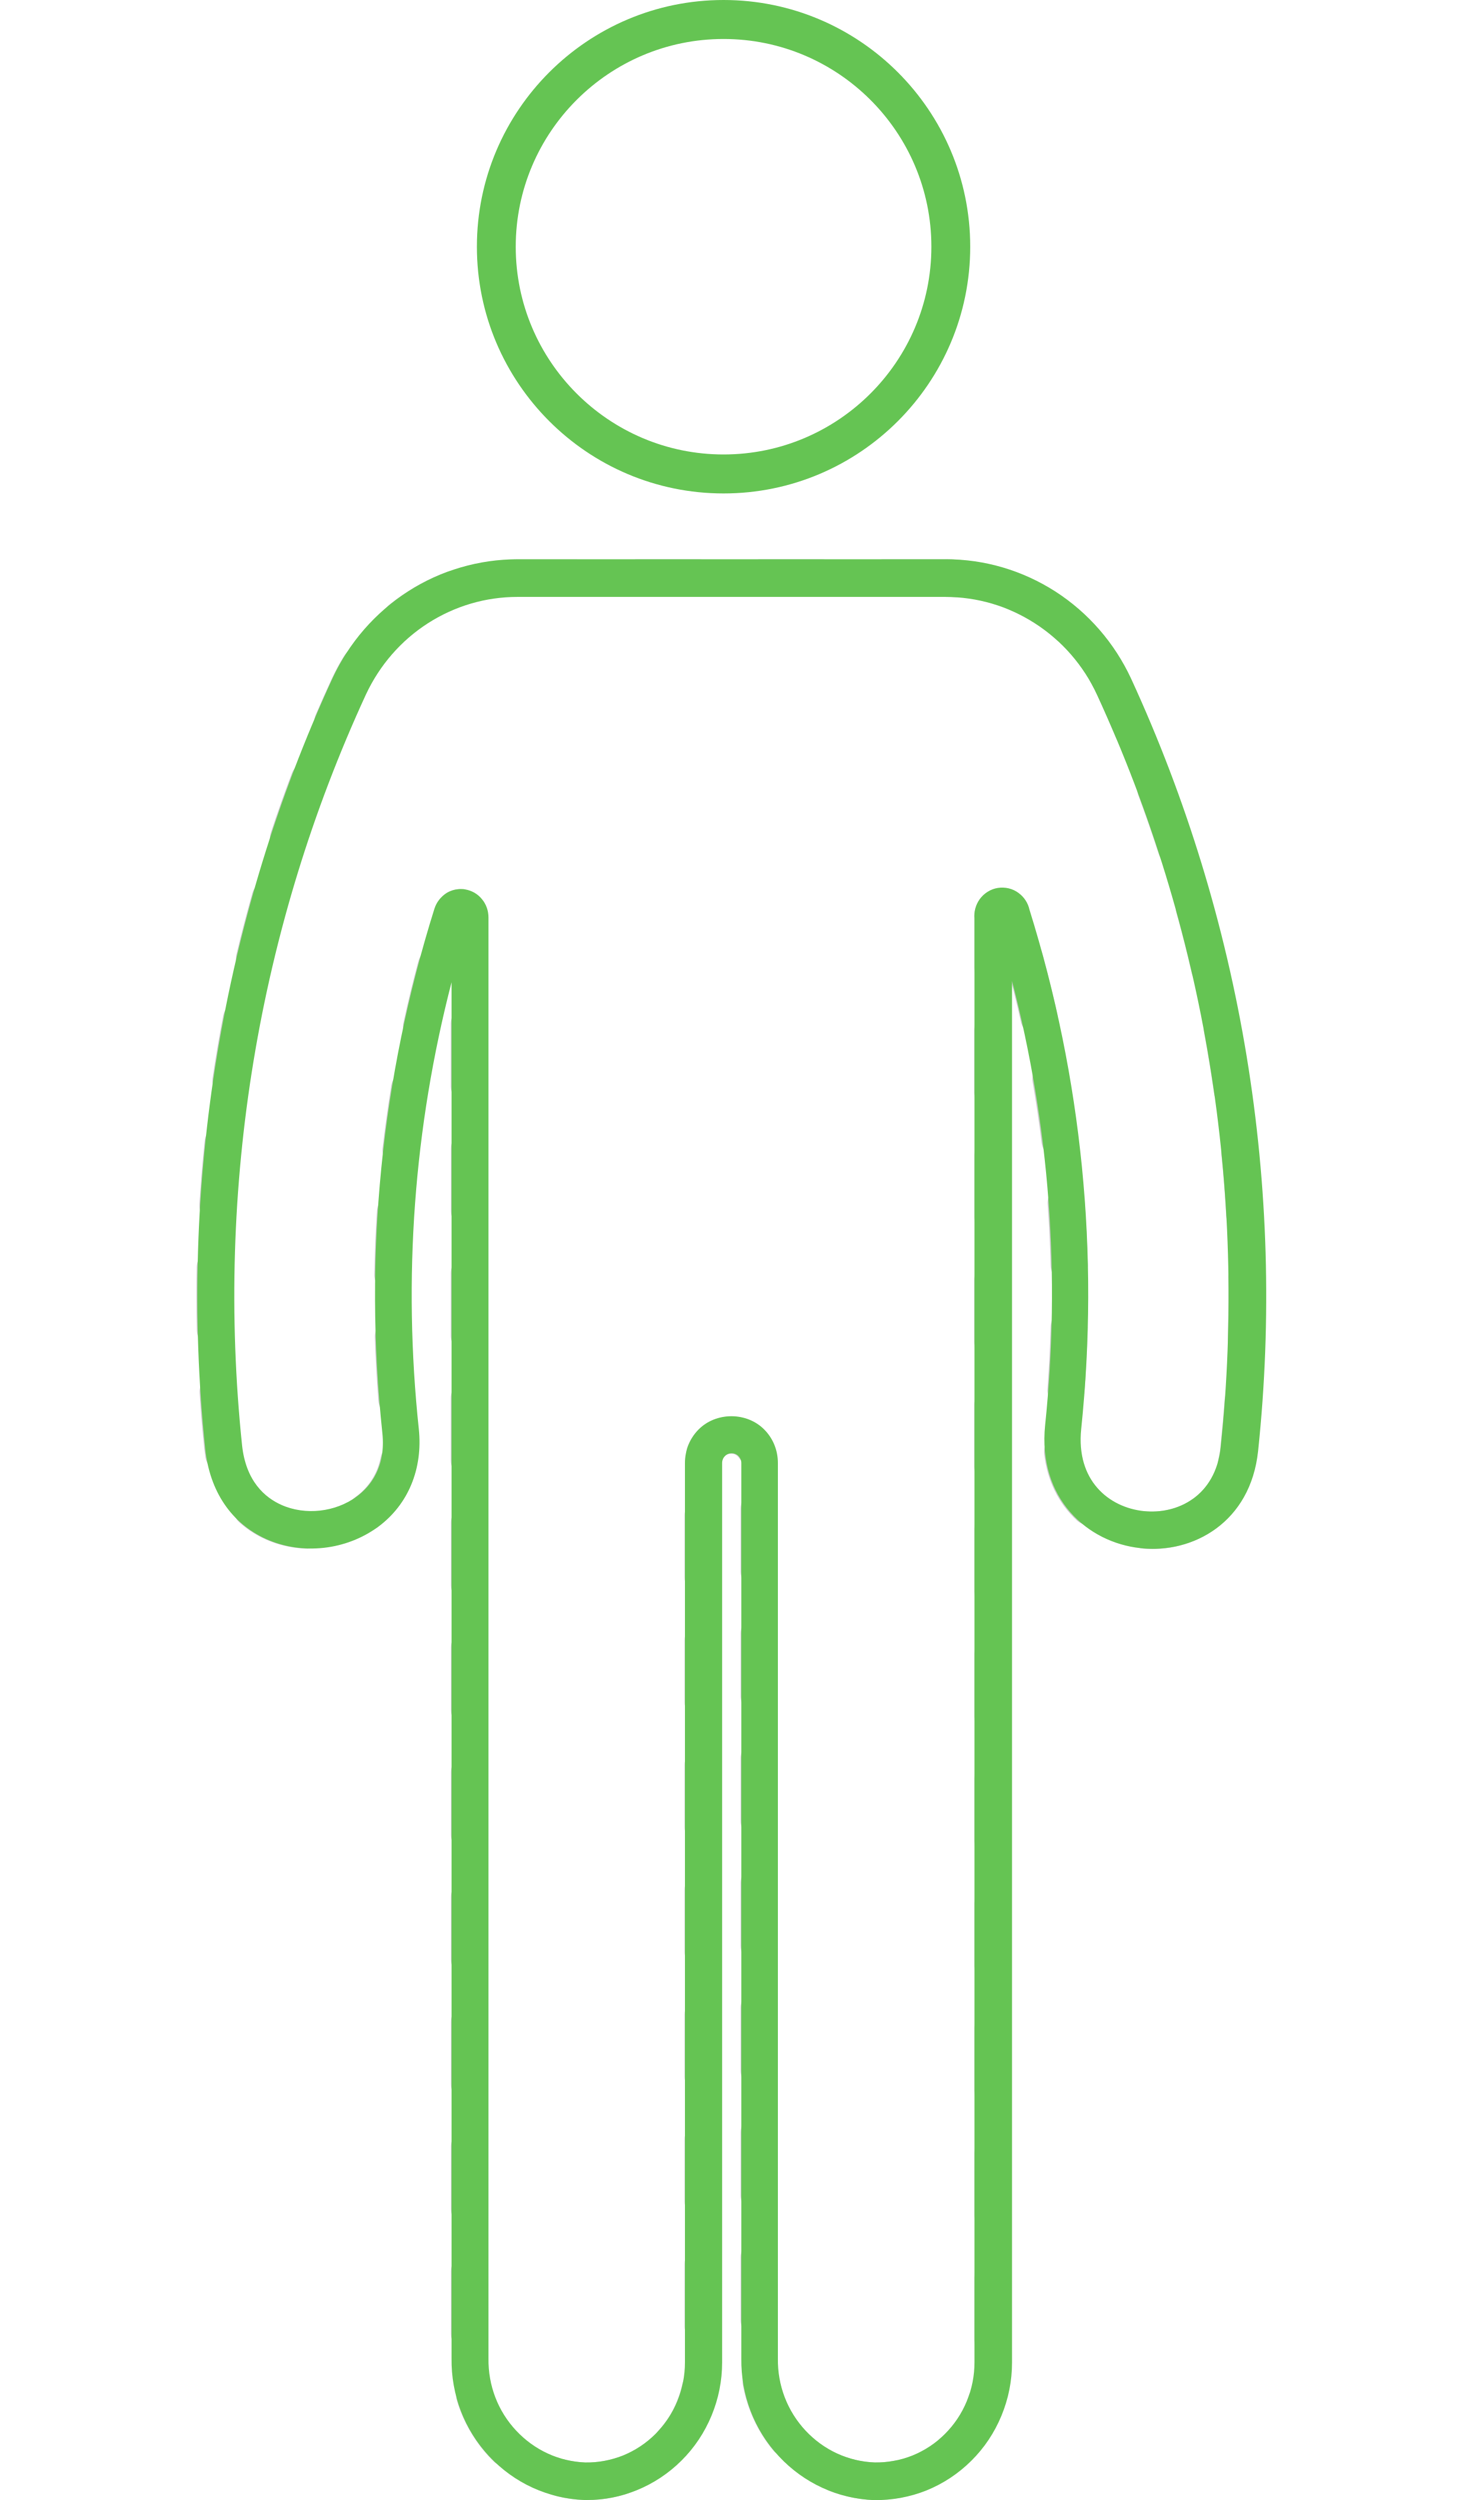 <svg width="90" height="152" viewBox="0 0 90 152" fill="none" xmlns="http://www.w3.org/2000/svg">
<g clip-path="url(#clip0_1829_24159)">
<g clip-path="url(#clip1_1829_24159)">
<path d="M53.274 151.992H53.116C52.196 151.954 51.32 151.772 50.481 151.454C49.897 151.234 49.605 150.574 49.822 149.99C50.039 149.398 50.691 149.102 51.267 149.322C51.881 149.557 52.517 149.686 53.169 149.709H53.266C53.626 149.709 53.992 149.679 54.352 149.61C54.966 149.497 55.55 149.906 55.662 150.528C55.774 151.15 55.37 151.742 54.756 151.856C54.262 151.947 53.768 151.992 53.266 151.992H53.274ZM35.657 151.992H35.5C34.909 151.97 34.34 151.886 33.786 151.742C33.187 151.59 32.82 150.976 32.97 150.361C33.119 149.755 33.726 149.375 34.332 149.535C34.736 149.633 35.156 149.694 35.568 149.717H35.657C36.256 149.717 36.848 149.626 37.417 149.451C38.008 149.261 38.637 149.603 38.824 150.202C39.004 150.801 38.675 151.439 38.083 151.628C37.297 151.879 36.481 152 35.657 152V151.992ZM57.901 150.255C57.586 150.255 57.272 150.119 57.047 149.861C56.643 149.383 56.695 148.662 57.167 148.252C57.272 148.161 57.369 148.07 57.459 147.979C58.028 147.41 58.477 146.735 58.784 145.992C58.829 145.878 58.874 145.764 58.911 145.643C59.113 145.051 59.757 144.74 60.341 144.945C60.925 145.15 61.232 145.802 61.03 146.394C60.977 146.553 60.918 146.712 60.85 146.864C60.423 147.896 59.81 148.814 59.023 149.603C58.896 149.732 58.754 149.861 58.619 149.982C58.41 150.164 58.148 150.255 57.886 150.255H57.901ZM30.813 149.975C30.536 149.975 30.259 149.868 30.042 149.663C29.937 149.565 29.833 149.459 29.728 149.345C28.844 148.389 28.171 147.228 27.796 145.977C27.616 145.377 27.946 144.74 28.545 144.558C29.136 144.368 29.765 144.71 29.945 145.317C30.222 146.235 30.709 147.092 31.36 147.79C31.435 147.866 31.51 147.949 31.584 148.017C32.034 148.45 32.049 149.17 31.622 149.626C31.405 149.861 31.105 149.982 30.806 149.982L30.813 149.975ZM40.876 149.671C40.606 149.671 40.329 149.572 40.119 149.368C39.663 148.943 39.633 148.222 40.052 147.759C40.524 147.236 40.906 146.644 41.168 145.984C41.302 145.65 41.415 145.309 41.489 144.952C41.624 144.338 42.231 143.951 42.83 144.088C43.436 144.224 43.818 144.831 43.683 145.446C43.578 145.931 43.429 146.401 43.241 146.857C42.874 147.752 42.35 148.571 41.707 149.292C41.482 149.535 41.182 149.663 40.883 149.663L40.876 149.671ZM47.861 149.36C47.539 149.36 47.217 149.223 47 148.95C46.071 147.828 45.45 146.47 45.181 145.028C45.068 144.414 45.472 143.815 46.079 143.701C46.685 143.587 47.277 143.997 47.389 144.611C47.584 145.666 48.04 146.659 48.722 147.486C49.118 147.972 49.059 148.685 48.579 149.087C48.37 149.261 48.115 149.352 47.861 149.352V149.36ZM60.371 143.412C59.75 143.412 59.248 142.904 59.248 142.275V138.481C59.248 137.852 59.75 137.344 60.371 137.344C60.992 137.344 61.494 137.852 61.494 138.481V142.275C61.494 142.904 60.992 143.412 60.371 143.412ZM28.545 143.026C27.924 143.026 27.422 142.517 27.422 141.888V138.095C27.422 137.465 27.924 136.957 28.545 136.957C29.166 136.957 29.668 137.465 29.668 138.095V141.888C29.668 142.517 29.166 143.026 28.545 143.026ZM42.755 142.57C42.133 142.57 41.632 142.062 41.632 141.432V137.639C41.632 137.01 42.133 136.501 42.755 136.501C43.376 136.501 43.878 137.01 43.878 137.639V141.432C43.878 142.062 43.376 142.57 42.755 142.57ZM46.161 142.184C45.54 142.184 45.038 141.675 45.038 141.046V137.253C45.038 136.623 45.54 136.115 46.161 136.115C46.783 136.115 47.284 136.623 47.284 137.253V141.046C47.284 141.675 46.783 142.184 46.161 142.184ZM60.371 135.826C59.75 135.826 59.248 135.318 59.248 134.688V130.895C59.248 130.266 59.75 129.757 60.371 129.757C60.992 129.757 61.494 130.266 61.494 130.895V134.688C61.494 135.318 60.992 135.826 60.371 135.826ZM28.545 135.439C27.924 135.439 27.422 134.931 27.422 134.302V130.508C27.422 129.879 27.924 129.371 28.545 129.371C29.166 129.371 29.668 129.879 29.668 130.508V134.302C29.668 134.931 29.166 135.439 28.545 135.439ZM42.755 134.984C42.133 134.984 41.632 134.476 41.632 133.846V130.053C41.632 129.424 42.133 128.915 42.755 128.915C43.376 128.915 43.878 129.424 43.878 130.053V133.846C43.878 134.476 43.376 134.984 42.755 134.984ZM46.161 134.597C45.54 134.597 45.038 134.089 45.038 133.459V129.666C45.038 129.037 45.54 128.528 46.161 128.528C46.783 128.528 47.284 129.037 47.284 129.666V133.459C47.284 134.089 46.783 134.597 46.161 134.597ZM60.371 128.24C59.75 128.24 59.248 127.732 59.248 127.102V123.309C59.248 122.68 59.75 122.171 60.371 122.171C60.992 122.171 61.494 122.68 61.494 123.309V127.102C61.494 127.732 60.992 128.24 60.371 128.24ZM28.545 127.853C27.924 127.853 27.422 127.345 27.422 126.715V122.922C27.422 122.293 27.924 121.784 28.545 121.784C29.166 121.784 29.668 122.293 29.668 122.922V126.715C29.668 127.345 29.166 127.853 28.545 127.853ZM42.755 127.398C42.133 127.398 41.632 126.89 41.632 126.26V122.467C41.632 121.837 42.133 121.329 42.755 121.329C43.376 121.329 43.878 121.837 43.878 122.467V126.26C43.878 126.89 43.376 127.398 42.755 127.398ZM46.161 127.011C45.54 127.011 45.038 126.503 45.038 125.873V122.08C45.038 121.451 45.54 120.942 46.161 120.942C46.783 120.942 47.284 121.451 47.284 122.08V125.873C47.284 126.503 46.783 127.011 46.161 127.011ZM60.371 120.654C59.75 120.654 59.248 120.146 59.248 119.516V115.723C59.248 115.093 59.75 114.585 60.371 114.585C60.992 114.585 61.494 115.093 61.494 115.723V119.516C61.494 120.146 60.992 120.654 60.371 120.654ZM28.545 120.267C27.924 120.267 27.422 119.759 27.422 119.129V115.336C27.422 114.706 27.924 114.198 28.545 114.198C29.166 114.198 29.668 114.706 29.668 115.336V119.129C29.668 119.759 29.166 120.267 28.545 120.267ZM42.755 119.812C42.133 119.812 41.632 119.304 41.632 118.674V114.881C41.632 114.251 42.133 113.743 42.755 113.743C43.376 113.743 43.878 114.251 43.878 114.881V118.674C43.878 119.304 43.376 119.812 42.755 119.812ZM46.161 119.425C45.54 119.425 45.038 118.917 45.038 118.287V114.494C45.038 113.864 45.54 113.356 46.161 113.356C46.783 113.356 47.284 113.864 47.284 114.494V118.287C47.284 118.917 46.783 119.425 46.161 119.425ZM60.371 113.068C59.75 113.068 59.248 112.56 59.248 111.93V108.137C59.248 107.507 59.75 106.999 60.371 106.999C60.992 106.999 61.494 107.507 61.494 108.137V111.93C61.494 112.56 60.992 113.068 60.371 113.068ZM28.545 112.681C27.924 112.681 27.422 112.173 27.422 111.543V107.75C27.422 107.12 27.924 106.612 28.545 106.612C29.166 106.612 29.668 107.12 29.668 107.75V111.543C29.668 112.173 29.166 112.681 28.545 112.681ZM42.755 112.226C42.133 112.226 41.632 111.718 41.632 111.088V107.295C41.632 106.665 42.133 106.157 42.755 106.157C43.376 106.157 43.878 106.665 43.878 107.295V111.088C43.878 111.718 43.376 112.226 42.755 112.226ZM46.161 111.839C45.54 111.839 45.038 111.331 45.038 110.701V106.908C45.038 106.278 45.54 105.77 46.161 105.77C46.783 105.77 47.284 106.278 47.284 106.908V110.701C47.284 111.331 46.783 111.839 46.161 111.839ZM60.371 105.482C59.75 105.482 59.248 104.973 59.248 104.344V100.551C59.248 99.921 59.75 99.413 60.371 99.413C60.992 99.413 61.494 99.921 61.494 100.551V104.344C61.494 104.973 60.992 105.482 60.371 105.482ZM28.545 105.095C27.924 105.095 27.422 104.587 27.422 103.957V100.164C27.422 99.534 27.924 99.026 28.545 99.026C29.166 99.026 29.668 99.534 29.668 100.164V103.957C29.668 104.587 29.166 105.095 28.545 105.095ZM42.755 104.64C42.133 104.64 41.632 104.131 41.632 103.502V99.709C41.632 99.079 42.133 98.571 42.755 98.571C43.376 98.571 43.878 99.079 43.878 99.709V103.502C43.878 104.131 43.376 104.64 42.755 104.64ZM46.161 104.253C45.54 104.253 45.038 103.744 45.038 103.115V99.322C45.038 98.692 45.54 98.184 46.161 98.184C46.783 98.184 47.284 98.692 47.284 99.322V103.115C47.284 103.744 46.783 104.253 46.161 104.253ZM60.371 97.895C59.75 97.895 59.248 97.387 59.248 96.758V92.965C59.248 92.335 59.75 91.827 60.371 91.827C60.992 91.827 61.494 92.335 61.494 92.965V96.758C61.494 97.387 60.992 97.895 60.371 97.895ZM28.545 97.509C27.924 97.509 27.422 97 27.422 96.371V92.578C27.422 91.948 27.924 91.44 28.545 91.44C29.166 91.44 29.668 91.948 29.668 92.578V96.371C29.668 97 29.166 97.509 28.545 97.509ZM42.755 97.053C42.133 97.053 41.632 96.545 41.632 95.915V92.123C41.632 91.493 42.133 90.984 42.755 90.984C43.376 90.984 43.878 91.493 43.878 92.123V95.915C43.878 96.545 43.376 97.053 42.755 97.053ZM46.161 96.667C45.54 96.667 45.038 96.158 45.038 95.529V91.736C45.038 91.106 45.54 90.598 46.161 90.598C46.783 90.598 47.284 91.106 47.284 91.736V95.529C47.284 96.158 46.783 96.667 46.161 96.667ZM70.044 94.171C69.879 94.171 69.715 94.171 69.557 94.156C68.936 94.11 68.472 93.571 68.517 92.942C68.562 92.312 69.086 91.834 69.715 91.887C70.733 91.956 71.766 91.69 72.537 91.136C73.046 90.772 73.742 90.901 74.102 91.417C74.461 91.933 74.334 92.638 73.825 93.002C72.739 93.776 71.436 94.178 70.044 94.178V94.171ZM18.73 94.156H18.7C17.128 94.118 15.66 93.549 14.552 92.547C14.088 92.13 14.05 91.409 14.462 90.939C14.874 90.469 15.585 90.431 16.049 90.848C16.761 91.485 17.719 91.849 18.76 91.88C19.381 91.895 19.868 92.418 19.853 93.04C19.838 93.662 19.336 94.148 18.73 94.148V94.156ZM22.256 93.086C21.904 93.086 21.56 92.919 21.343 92.608C20.983 92.1 21.103 91.387 21.605 91.022C22.174 90.613 22.9 89.862 23.147 88.625C23.267 88.011 23.866 87.609 24.472 87.73C25.078 87.852 25.475 88.451 25.355 89.073C25.049 90.636 24.203 91.948 22.915 92.881C22.72 93.025 22.488 93.094 22.264 93.094L22.256 93.086ZM66.241 92.729C65.971 92.729 65.702 92.631 65.484 92.433C64.362 91.394 63.68 89.998 63.501 88.398C63.433 87.776 63.875 87.207 64.489 87.138C65.103 87.07 65.664 87.518 65.732 88.14C65.851 89.202 66.278 90.082 66.997 90.749C67.454 91.174 67.484 91.895 67.072 92.358C66.847 92.6 66.548 92.729 66.241 92.729V92.729ZM60.364 90.317C59.742 90.317 59.241 89.809 59.241 89.179V85.386C59.241 84.756 59.742 84.248 60.364 84.248C60.985 84.248 61.487 84.756 61.487 85.386V89.179C61.487 89.809 60.985 90.317 60.364 90.317ZM75.187 90.112C75.097 90.112 75.015 90.105 74.925 90.082C74.319 89.938 73.952 89.323 74.094 88.709C74.147 88.481 74.192 88.238 74.214 87.988C74.311 87.032 74.401 86.076 74.469 85.12C74.514 84.491 75.06 84.028 75.666 84.066C76.288 84.112 76.752 84.658 76.707 85.28C76.64 86.266 76.55 87.245 76.445 88.223C76.408 88.565 76.355 88.906 76.273 89.225C76.146 89.748 75.689 90.097 75.18 90.097L75.187 90.112ZM28.537 89.93C27.916 89.93 27.414 89.422 27.414 88.792V84.999C27.414 84.369 27.916 83.861 28.537 83.861C29.159 83.861 29.66 84.369 29.66 84.999V88.792C29.66 89.422 29.159 89.93 28.537 89.93ZM13.601 89.551C13.062 89.551 12.583 89.156 12.493 88.595C12.471 88.436 12.448 88.269 12.426 88.102C12.306 86.972 12.209 85.834 12.141 84.711C12.097 84.081 12.568 83.543 13.19 83.497C13.796 83.451 14.342 83.929 14.387 84.559C14.462 85.651 14.552 86.767 14.665 87.867C14.679 87.988 14.694 88.109 14.709 88.231C14.807 88.853 14.395 89.437 13.781 89.536C13.721 89.543 13.654 89.551 13.594 89.551H13.601ZM42.86 89.49C42.725 89.49 42.59 89.467 42.463 89.414C41.886 89.194 41.587 88.534 41.811 87.95C41.954 87.571 42.171 87.229 42.455 86.941C43.526 85.849 45.39 85.849 46.461 86.941C46.596 87.078 46.715 87.222 46.82 87.381C47.164 87.905 47.015 88.61 46.498 88.959C45.981 89.308 45.285 89.156 44.941 88.633C44.918 88.603 44.896 88.572 44.866 88.542C44.649 88.322 44.267 88.322 44.05 88.542C43.99 88.603 43.945 88.671 43.915 88.754C43.743 89.209 43.316 89.49 42.867 89.49H42.86ZM24.128 86.213C23.551 86.213 23.057 85.765 23.012 85.166C22.907 83.891 22.84 82.602 22.795 81.32C22.773 80.69 23.259 80.167 23.881 80.144C24.509 80.129 25.019 80.614 25.041 81.244C25.078 82.481 25.153 83.74 25.251 84.976C25.303 85.606 24.839 86.152 24.225 86.205C24.195 86.205 24.165 86.205 24.135 86.205L24.128 86.213ZM64.818 85.629C64.818 85.629 64.758 85.629 64.736 85.629C64.115 85.583 63.65 85.037 63.703 84.407C63.792 83.163 63.86 81.912 63.89 80.675C63.905 80.045 64.421 79.545 65.043 79.567C65.664 79.583 66.151 80.106 66.136 80.736C66.106 82.01 66.039 83.3 65.949 84.582C65.904 85.181 65.41 85.636 64.833 85.636L64.818 85.629ZM60.364 82.731C59.742 82.731 59.241 82.222 59.241 81.593V77.8C59.241 77.17 59.742 76.662 60.364 76.662C60.985 76.662 61.487 77.17 61.487 77.8V81.593C61.487 82.222 60.985 82.731 60.364 82.731ZM75.786 82.556C75.786 82.556 75.764 82.556 75.749 82.556C75.127 82.541 74.641 82.01 74.663 81.388C74.686 80.531 74.701 79.674 74.701 78.816C74.701 78.43 74.701 78.035 74.693 77.648C74.686 77.018 75.18 76.503 75.801 76.495H75.816C76.43 76.495 76.932 76.996 76.939 77.618C76.939 78.02 76.947 78.414 76.947 78.816C76.947 79.696 76.932 80.576 76.909 81.456C76.894 82.071 76.393 82.564 75.786 82.564V82.556ZM28.537 82.344C27.916 82.344 27.414 81.836 27.414 81.206V77.413C27.414 76.783 27.916 76.275 28.537 76.275C29.159 76.275 29.66 76.783 29.66 77.413V81.206C29.66 81.836 29.159 82.344 28.537 82.344ZM13.092 81.987C12.486 81.987 11.984 81.494 11.969 80.88C11.954 80.189 11.947 79.507 11.947 78.816C11.947 78.225 11.947 77.633 11.962 77.034C11.977 76.404 12.486 75.888 13.107 75.918C13.729 75.934 14.223 76.45 14.208 77.079C14.193 77.656 14.193 78.232 14.193 78.816C14.193 79.484 14.2 80.159 14.215 80.827C14.23 81.456 13.736 81.98 13.122 81.987C13.115 81.987 13.107 81.987 13.092 81.987ZM23.888 78.634H23.866C23.244 78.627 22.75 78.103 22.765 77.474C22.788 76.199 22.84 74.902 22.922 73.627C22.967 72.998 23.499 72.52 24.12 72.565C24.742 72.611 25.206 73.15 25.168 73.779C25.086 75.016 25.034 76.275 25.011 77.511C25.004 78.134 24.502 78.627 23.888 78.627V78.634ZM65.013 78.05C64.406 78.05 63.905 77.557 63.89 76.943C63.86 75.698 63.8 74.439 63.71 73.21C63.665 72.581 64.129 72.042 64.751 71.989C65.38 71.951 65.911 72.414 65.956 73.043C66.046 74.31 66.113 75.607 66.143 76.889C66.158 77.519 65.672 78.043 65.05 78.058C65.043 78.058 65.028 78.058 65.02 78.058L65.013 78.05ZM60.371 75.152C59.75 75.152 59.248 74.644 59.248 74.014V70.221C59.248 69.592 59.75 69.083 60.371 69.083C60.992 69.083 61.494 69.592 61.494 70.221V74.014C61.494 74.644 60.992 75.152 60.371 75.152ZM75.689 74.978C75.097 74.978 74.603 74.507 74.566 73.908C74.499 72.664 74.401 71.412 74.274 70.176C74.214 69.554 74.663 68.992 75.277 68.932C75.891 68.871 76.445 69.326 76.505 69.948C76.632 71.215 76.73 72.505 76.805 73.779C76.842 74.409 76.363 74.947 75.749 74.978C75.726 74.978 75.704 74.978 75.681 74.978H75.689ZM28.545 74.758C27.924 74.758 27.422 74.249 27.422 73.62V69.827C27.422 69.197 27.924 68.689 28.545 68.689C29.166 68.689 29.668 69.197 29.668 69.827V73.62C29.668 74.249 29.166 74.758 28.545 74.758ZM13.249 74.401C13.249 74.401 13.204 74.401 13.175 74.401C12.553 74.363 12.082 73.825 12.126 73.195C12.209 71.928 12.314 70.638 12.448 69.364C12.516 68.742 13.07 68.287 13.684 68.355C14.298 68.423 14.747 68.985 14.679 69.607C14.545 70.843 14.44 72.103 14.365 73.339C14.328 73.938 13.833 74.409 13.242 74.409L13.249 74.401ZM24.39 71.063C24.345 71.063 24.3 71.063 24.255 71.056C23.641 70.98 23.199 70.418 23.267 69.796C23.416 68.529 23.596 67.248 23.798 65.988C23.903 65.366 24.487 64.949 25.093 65.055C25.707 65.161 26.119 65.745 26.014 66.368C25.812 67.589 25.64 68.833 25.498 70.07C25.43 70.646 24.944 71.079 24.382 71.079L24.39 71.063ZM64.459 70.479C63.897 70.479 63.418 70.054 63.343 69.478C63.194 68.241 63.006 66.997 62.797 65.783C62.692 65.161 63.096 64.577 63.71 64.471C64.324 64.365 64.901 64.774 65.013 65.396C65.23 66.648 65.417 67.93 65.574 69.205C65.649 69.827 65.215 70.396 64.601 70.472C64.556 70.472 64.511 70.479 64.459 70.479V70.479ZM60.364 67.558C59.742 67.558 59.241 67.05 59.241 66.421V62.627C59.241 61.998 59.742 61.49 60.364 61.49C60.985 61.49 61.487 61.998 61.487 62.627V66.421C61.487 67.05 60.985 67.558 60.364 67.558ZM74.933 67.43C74.386 67.43 73.9 67.02 73.825 66.451C73.645 65.214 73.443 63.97 73.218 62.757C73.106 62.142 73.503 61.543 74.117 61.429C74.716 61.315 75.315 61.717 75.427 62.339C75.659 63.583 75.869 64.858 76.048 66.132C76.138 66.754 75.711 67.331 75.097 67.422C75.045 67.43 74.985 67.437 74.933 67.437V67.43ZM28.537 67.172C27.916 67.172 27.414 66.663 27.414 66.034V62.241C27.414 61.611 27.916 61.103 28.537 61.103C29.159 61.103 29.66 61.611 29.66 62.241V66.034C29.66 66.663 29.159 67.172 28.537 67.172ZM14.043 66.861C13.991 66.861 13.931 66.861 13.871 66.845C13.257 66.754 12.838 66.17 12.928 65.548C13.115 64.289 13.332 63.014 13.571 61.763C13.691 61.148 14.275 60.739 14.889 60.867C15.495 60.989 15.892 61.588 15.773 62.203C15.54 63.424 15.323 64.661 15.144 65.889C15.061 66.451 14.582 66.861 14.036 66.861H14.043ZM25.625 63.583C25.543 63.583 25.468 63.576 25.386 63.553C24.779 63.416 24.397 62.81 24.532 62.195C24.802 60.943 25.108 59.684 25.438 58.455C25.603 57.848 26.216 57.492 26.816 57.659C27.07 57.727 27.28 57.879 27.422 58.083V56.331C27.115 56.232 26.853 56.005 26.726 55.679C26.486 55.094 26.763 54.434 27.332 54.192C27.624 54.07 27.946 54.032 28.26 54.086C28.657 54.154 29.017 54.359 29.279 54.677C29.533 54.988 29.675 55.383 29.675 55.785V58.44C29.675 59.07 29.174 59.578 28.552 59.578C28.156 59.578 27.811 59.373 27.609 59.054C27.287 60.245 26.995 61.467 26.733 62.681C26.621 63.212 26.157 63.576 25.64 63.576L25.625 63.583ZM63.179 63.014C62.662 63.014 62.205 62.658 62.086 62.127C61.876 61.186 61.644 60.238 61.397 59.297C61.225 59.699 60.828 59.98 60.371 59.98C59.75 59.98 59.248 59.472 59.248 58.842V55.868C59.248 55.815 59.248 55.762 59.248 55.709C59.248 55.345 59.36 54.996 59.57 54.7C59.735 54.472 59.952 54.283 60.206 54.161C60.768 53.888 61.434 54.123 61.711 54.685C61.921 55.125 61.831 55.641 61.509 55.974V57.386C61.636 57.264 61.801 57.166 61.981 57.112C62.58 56.946 63.201 57.302 63.366 57.901C63.703 59.138 64.017 60.39 64.294 61.634C64.429 62.248 64.047 62.855 63.448 62.992C63.366 63.007 63.283 63.022 63.201 63.022L63.179 63.014ZM73.548 59.98C73.039 59.98 72.575 59.623 72.455 59.1C72.178 57.894 71.871 56.672 71.534 55.474C71.369 54.867 71.713 54.237 72.312 54.07C72.911 53.896 73.525 54.252 73.698 54.859C74.042 56.096 74.356 57.347 74.641 58.577C74.783 59.191 74.409 59.798 73.802 59.942C73.713 59.965 73.63 59.972 73.548 59.972V59.98ZM15.473 59.426C15.383 59.426 15.301 59.419 15.211 59.396C14.605 59.252 14.238 58.637 14.38 58.023C14.672 56.786 15.001 55.534 15.346 54.306C15.518 53.699 16.132 53.35 16.738 53.524C17.337 53.699 17.682 54.328 17.509 54.935C17.172 56.134 16.851 57.347 16.566 58.554C16.439 59.077 15.982 59.426 15.473 59.426V59.426ZM71.526 52.682C71.055 52.682 70.613 52.379 70.456 51.901C70.074 50.717 69.662 49.534 69.228 48.365C69.011 47.774 69.303 47.121 69.887 46.901C70.463 46.681 71.115 46.977 71.332 47.569C71.773 48.76 72.2 49.981 72.59 51.195C72.784 51.794 72.462 52.432 71.871 52.629C71.751 52.667 71.639 52.69 71.519 52.69L71.526 52.682ZM17.539 52.136C17.42 52.136 17.3 52.113 17.18 52.075C16.588 51.878 16.274 51.233 16.469 50.634C16.866 49.42 17.3 48.206 17.749 47.015C17.974 46.431 18.617 46.135 19.201 46.363C19.778 46.59 20.07 47.243 19.845 47.834C19.404 48.995 18.984 50.179 18.595 51.362C18.438 51.84 18.003 52.136 17.532 52.136H17.539ZM68.906 45.566C68.472 45.566 68.052 45.308 67.873 44.876C67.499 43.996 67.117 43.116 66.712 42.243C66.6 42.008 66.488 41.773 66.361 41.546C66.053 40.999 66.248 40.301 66.787 39.998C67.326 39.687 68.015 39.884 68.314 40.43C68.472 40.703 68.614 40.992 68.749 41.28C69.16 42.175 69.557 43.078 69.939 43.988C70.186 44.565 69.917 45.232 69.348 45.483C69.206 45.544 69.056 45.574 68.906 45.574V45.566ZM20.235 45.035C20.085 45.035 19.935 45.005 19.785 44.944C19.216 44.694 18.954 44.026 19.201 43.45C19.516 42.721 19.838 41.993 20.175 41.265C20.399 40.787 20.646 40.324 20.923 39.884C21.253 39.353 21.949 39.194 22.473 39.528C22.997 39.861 23.154 40.567 22.825 41.098C22.6 41.462 22.391 41.841 22.211 42.228C21.889 42.934 21.575 43.639 21.268 44.352C21.081 44.785 20.669 45.035 20.235 45.035V45.035ZM64.998 39.186C64.736 39.186 64.466 39.095 64.249 38.898C63.845 38.534 63.403 38.193 62.939 37.897C62.452 37.586 61.943 37.312 61.412 37.085C60.843 36.842 60.573 36.175 60.813 35.598C61.052 35.022 61.711 34.748 62.28 34.991C62.924 35.264 63.553 35.598 64.152 35.977C64.713 36.341 65.252 36.751 65.747 37.199C66.211 37.616 66.248 38.337 65.836 38.807C65.612 39.057 65.305 39.186 64.998 39.186V39.186ZM24.352 38.815C24.023 38.815 23.701 38.67 23.476 38.39C23.087 37.897 23.162 37.184 23.649 36.789C24.008 36.493 24.39 36.22 24.779 35.97C25.543 35.477 26.366 35.067 27.22 34.756C27.804 34.544 28.448 34.847 28.657 35.439C28.867 36.03 28.567 36.683 27.983 36.895C27.287 37.153 26.613 37.487 25.984 37.889C25.663 38.094 25.348 38.321 25.056 38.564C24.846 38.731 24.599 38.815 24.352 38.815ZM58.222 36.311C58.222 36.311 58.17 36.311 58.148 36.311C57.923 36.296 57.736 36.288 57.474 36.288H53.73C53.109 36.288 52.607 35.78 52.607 35.15C52.607 34.521 53.109 34.005 53.723 34.005H57.466C57.743 33.99 58.02 34.013 58.29 34.035C58.911 34.073 59.375 34.619 59.338 35.249C59.3 35.848 58.806 36.311 58.215 36.311H58.222ZM31.27 36.288C30.656 36.288 30.154 35.788 30.147 35.166C30.14 34.536 30.634 34.02 31.255 34.013H35.014C35.635 34.013 36.136 34.521 36.136 35.15C36.136 35.78 35.635 36.288 35.014 36.288H31.285C31.285 36.288 31.278 36.288 31.27 36.288ZM49.987 36.288H46.244C45.622 36.288 45.121 35.78 45.121 35.15C45.121 34.521 45.622 34.005 46.236 34.005H49.98C50.601 34.005 51.102 34.513 51.102 35.143C51.102 35.773 50.601 36.281 49.98 36.281L49.987 36.288ZM42.5 36.288H38.757C38.135 36.288 37.634 35.78 37.634 35.15C37.634 34.521 38.135 34.005 38.749 34.005H42.493C43.114 34.005 43.616 34.513 43.616 35.143C43.616 35.773 43.114 36.281 42.493 36.281L42.5 36.288Z" fill="#C9C9C9"/>
</g>
<path d="M35.693 151.992C35.641 151.992 35.589 151.992 35.529 151.992C33.313 151.901 31.269 150.96 29.757 149.345C28.245 147.729 27.429 145.604 27.459 143.374V59.718C25.168 68.579 24.495 77.698 25.468 86.878C25.722 89.298 24.824 91.467 23.005 92.818C21.051 94.259 18.379 94.555 16.185 93.569C14.067 92.613 12.749 90.663 12.48 88.084C10.818 72.046 13.491 55.857 20.213 41.253C21.223 39.068 22.818 37.239 24.817 35.957C26.823 34.668 29.136 34 31.494 34H57.522C59.888 34 62.186 34.683 64.184 35.965C66.183 37.255 67.778 39.09 68.788 41.268C75.525 55.91 78.198 72.145 76.506 88.22C76.049 92.545 72.568 94.472 69.357 94.123C66.123 93.781 63.099 91.096 63.556 86.635C64.506 77.508 63.825 68.45 61.542 59.635V143.632C61.542 144.755 61.325 145.84 60.898 146.871C60.471 147.903 59.858 148.821 59.072 149.602C58.285 150.384 57.372 150.991 56.347 151.408C55.329 151.818 54.251 152.007 53.15 152C50.934 151.909 48.891 150.968 47.379 149.352C45.867 147.736 45.051 145.612 45.081 143.382V88.949C45.081 88.789 45.021 88.638 44.908 88.524C44.684 88.296 44.309 88.296 44.085 88.524C43.973 88.638 43.913 88.789 43.913 88.949V143.624C43.913 144.747 43.696 145.832 43.269 146.864C42.842 147.896 42.228 148.813 41.443 149.595C40.657 150.376 39.743 150.983 38.718 151.4C37.745 151.795 36.726 151.992 35.686 151.992H35.693ZM28.02 54.051C28.11 54.051 28.2 54.051 28.29 54.074C28.687 54.142 29.053 54.347 29.308 54.666C29.57 54.977 29.705 55.379 29.705 55.781V143.382C29.682 145.035 30.281 146.591 31.389 147.774C32.497 148.958 33.987 149.648 35.589 149.709C36.367 149.724 37.146 149.58 37.887 149.284C38.628 148.98 39.294 148.54 39.863 147.971C40.432 147.402 40.881 146.735 41.188 145.984C41.495 145.233 41.652 144.436 41.652 143.624V88.949C41.652 88.183 41.944 87.462 42.475 86.916C43.546 85.831 45.41 85.831 46.48 86.916C47.012 87.454 47.304 88.175 47.304 88.949V143.382C47.281 145.035 47.88 146.591 48.988 147.774C50.096 148.958 51.586 149.648 53.195 149.709C53.951 149.724 54.752 149.58 55.493 149.284C56.234 148.98 56.901 148.54 57.47 147.971C58.038 147.402 58.488 146.735 58.794 145.984C59.102 145.233 59.259 144.436 59.259 143.624V55.841C59.221 55.424 59.334 55.014 59.573 54.673C59.835 54.309 60.239 54.051 60.681 53.983C61.123 53.914 61.587 54.021 61.946 54.294C62.283 54.544 62.515 54.901 62.605 55.31C65.801 65.56 66.857 76.181 65.749 86.878C65.427 90.011 67.426 91.642 69.552 91.87C71.58 92.09 73.916 90.967 74.23 87.993C75.877 72.327 73.28 56.509 66.715 42.246C65.891 40.464 64.581 38.954 62.942 37.899C61.31 36.845 59.423 36.291 57.484 36.291H31.464C29.533 36.291 27.654 36.845 26.022 37.892C24.382 38.946 23.08 40.449 22.249 42.231C15.699 56.441 13.094 72.221 14.718 87.849C14.95 90.079 16.14 91.058 17.106 91.49C18.558 92.143 20.4 91.938 21.695 90.982C22.526 90.367 23.469 89.199 23.252 87.128C22.107 76.325 23.17 65.598 26.419 55.242C26.546 54.848 26.808 54.514 27.152 54.301C27.422 54.135 27.721 54.051 28.028 54.051H28.02Z" fill="#65C453"/>
<g clip-path="url(#clip2_1829_24159)">
<path d="M44 30C35.724 30 29 23.27 29 15C29 6.73 35.724 0 44 0C52.276 0 59 6.73 59 15C59 23.27 52.276 30 44 30ZM44 2.37C37.032 2.37 31.362 8.033 31.362 15C31.362 21.967 37.032 27.63 44 27.63C50.968 27.63 56.638 21.967 56.638 15C56.638 8.033 50.968 2.37 44 2.37Z" fill="#65C453"/>
</g>
</g>
<defs>
<clipPath id="clip0_1829_24159">
<rect width="90" height="152" fill="white"/>
</clipPath>
<clipPath id="clip1_1829_24159">
<rect width="66" height="118" fill="white" transform="translate(11.2 34)"/>
</clipPath>
<clipPath id="clip2_1829_24159">
<rect width="30" height="30" fill="white" transform="translate(29)"/>
</clipPath>
</defs>
</svg>
